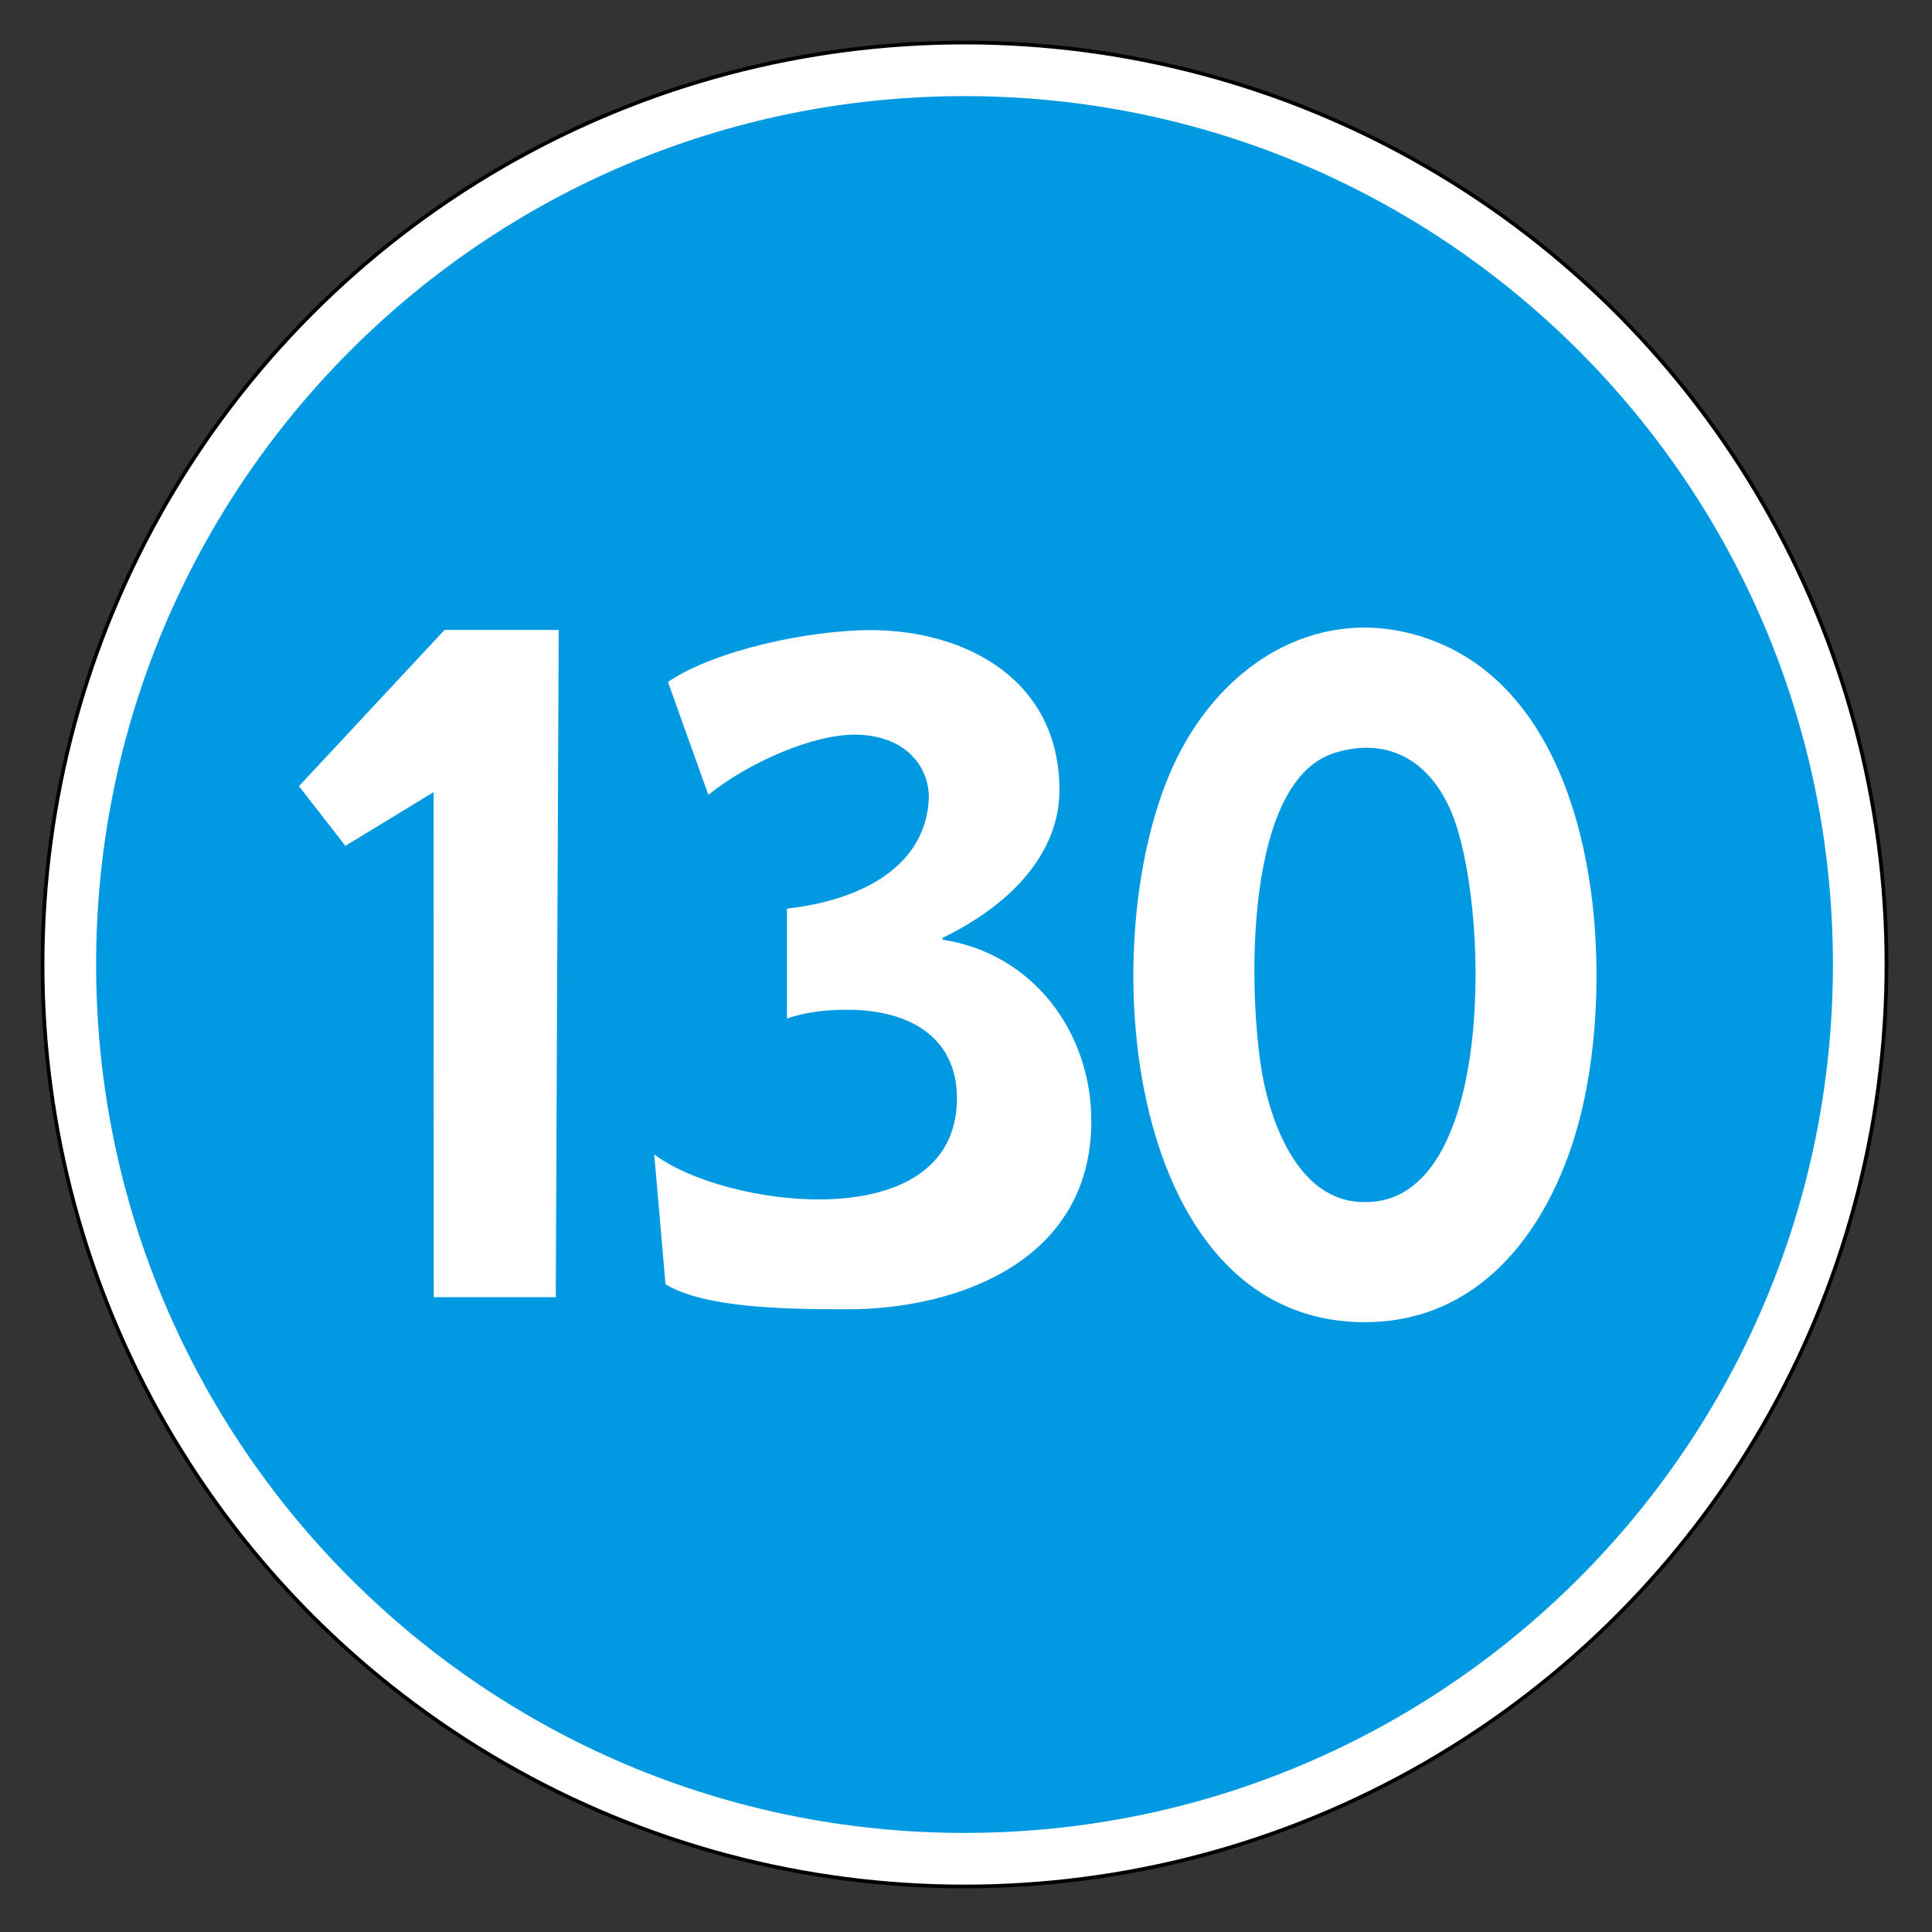 <svg clip-rule="evenodd" fill-rule="evenodd" stroke-miterlimit="22.926" viewBox="0 0 297 297" xmlns="http://www.w3.org/2000/svg"><rect x="0" y="0" width="297" height="297" fill="#333333" stroke="none"/><path d="m148.272 6.54c78.276 0 141.731 63.456 141.731 141.732 0 78.277-63.455 141.733-141.731 141.733s-141.732-63.456-141.732-141.733c0-78.276 63.456-141.732 141.732-141.732" fill="#fff"/><ellipse cx="148.271" cy="148.272" fill="none" rx="141.731" ry="141.732" stroke="#000" stroke-width=".57"/><path d="m148.272 14.777c73.727 0 133.496 59.768 133.496 133.496 0 73.727-59.769 133.496-133.496 133.496-73.728 0-133.497-59.769-133.497-133.496 0-73.728 59.769-133.496 133.497-133.496" fill="#0099e2"/><g fill="#fff"><path d="m102.307 197.43-1.735-19.973c10.528 8.045 45.351 12.886 46.503-7.578.583-10.402-7.325-14.65-16.731-14.65-3.014 0-6.236.262-9.376 1.342v-16.877c14.013-1.662 21.401-8.112 21.805-16.808.204-4.39-2.931-9.663-10.859-9.945-6.781-.238-17.027 4.408-23.02 9.245l-6.217-17.358c7.296-4.919 21.615-7.913 30.992-7.967 15.199 0 29.193 7.904 29.193 24.567.029 9.497-7.164 17.513-17.96 22.743v.287c13.906 2.114 22.865 14.217 22.865 27.881-.015 21.703-20.838 28.936-37.51 28.936-10.028 0-21.976-.253-27.95-3.845"/><path d="m209.8 203.253c18.949.01 29.785-16.182 33.639-33.748 4.905-22.362 1.964-61.09-22.774-70.879-15.775-6.239-31.149 1.636-39.183 16.807-13.926 26.304-9.522 87.8 28.318 87.82m.009-18.463c-8.991.099-13.544-9.582-15.403-17.839-2.46-10.876-3.938-46.648 10.757-51.211 8.029-2.494 14.461 1.032 17.863 8.883 5.971 13.792 7.137 60.395-13.217 60.167"/><path d="m85.888 96.842-.451 102.564h-18.761l-.02-77.634-13.559 8.253-7.141-9.165 22.381-24.023z"/></g></svg>